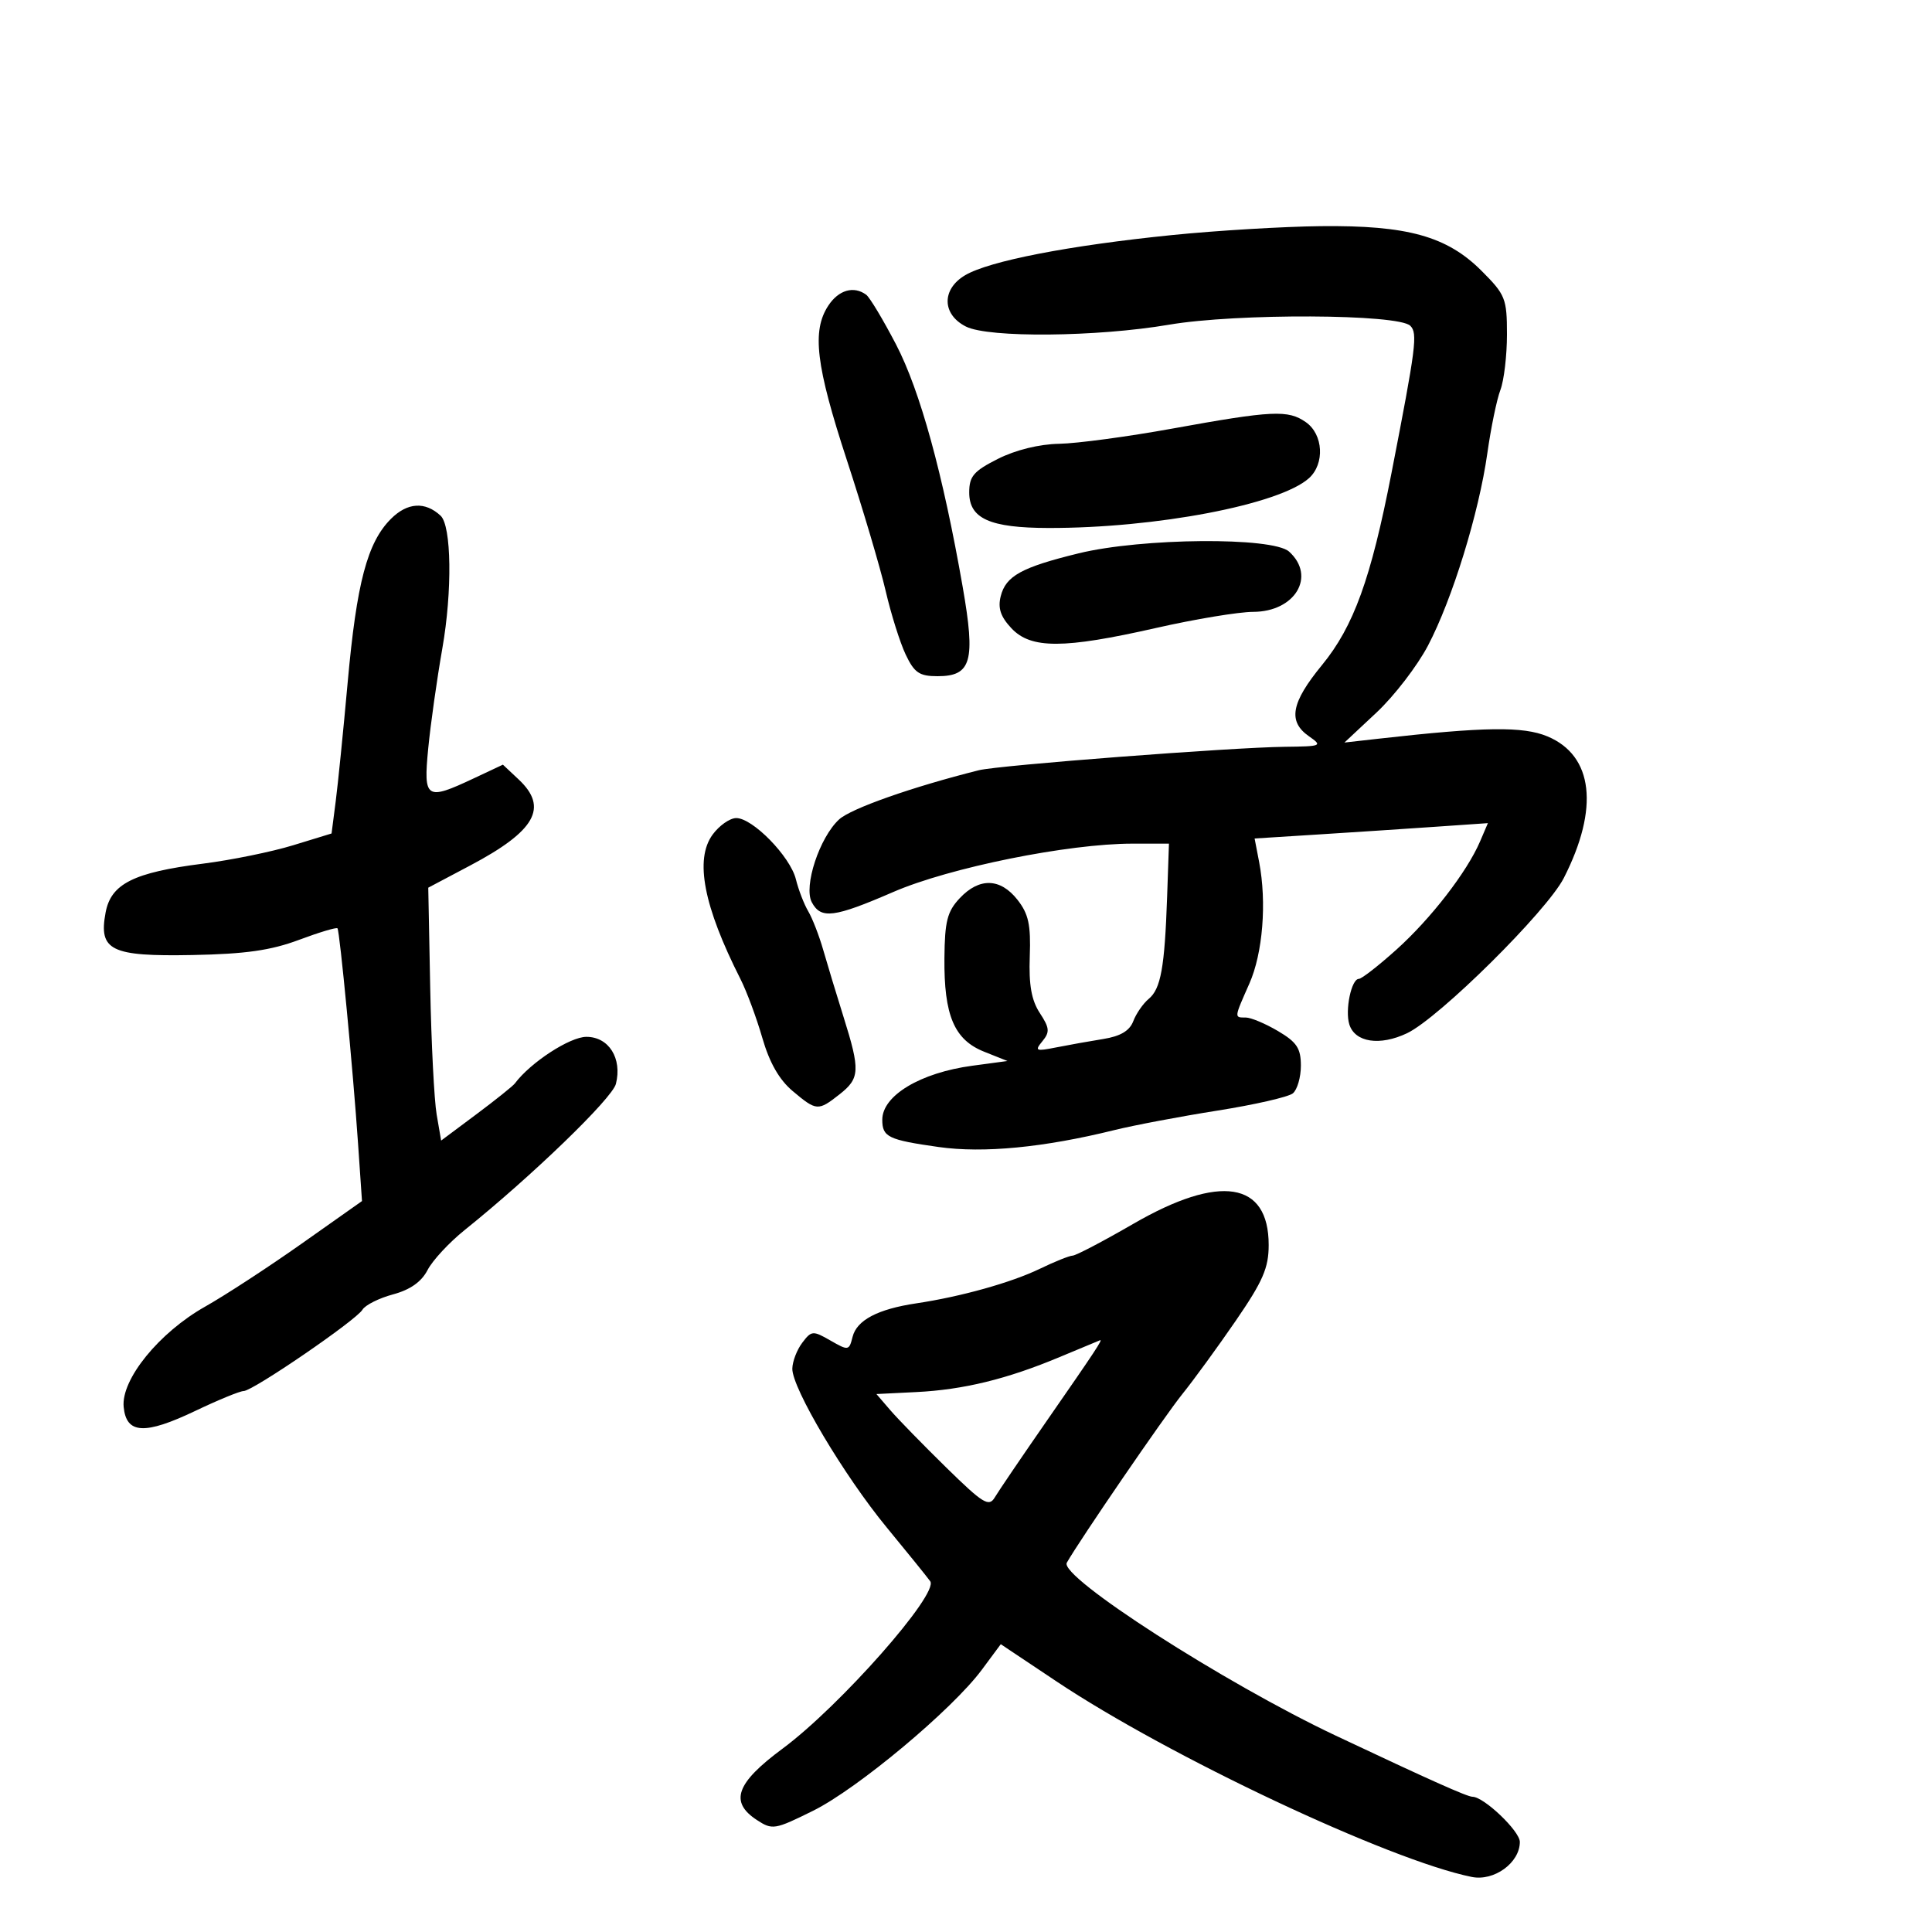<svg xmlns="http://www.w3.org/2000/svg" width="300" height="300" viewBox="0 0 300 300" version="1.1">
	<path d="M 182 36.500 C 165.996 38.119, 153.619 40.521, 149.868 42.737 C 146.188 44.911, 146.253 48.826, 150 50.712 C 153.519 52.483, 170.328 52.328, 181.518 50.421 C 192.035 48.628, 217.149 48.741, 218.992 50.589 C 220.156 51.757, 219.895 53.798, 216.061 73.500 C 212.873 89.883, 210.195 97.277, 205.276 103.273 C 200.477 109.123, 199.946 112.021, 203.250 114.326 C 205.406 115.829, 205.248 115.898, 199.500 115.962 C 191.289 116.053, 155.087 118.826, 152 119.601 C 141.651 122.196, 132.149 125.540, 130.301 127.235 C 127.254 130.030, 124.743 137.652, 126.059 140.109 C 127.475 142.757, 129.493 142.500, 138.724 138.500 C 147.450 134.719, 165.861 131, 175.857 131 L 181.515 131 181.230 139.250 C 180.849 150.244, 180.254 153.544, 178.369 155.108 C 177.502 155.829, 176.424 157.386, 175.974 158.569 C 175.406 160.062, 173.986 160.907, 171.328 161.333 C 169.223 161.671, 165.925 162.260, 164 162.642 C 160.818 163.274, 160.624 163.186, 161.868 161.674 C 163.038 160.251, 162.979 159.616, 161.459 157.297 C 160.165 155.321, 159.741 152.933, 159.902 148.505 C 160.080 143.596, 159.711 141.903, 157.989 139.713 C 155.329 136.332, 152.061 136.242, 149.030 139.468 C 147.091 141.532, 146.702 143.050, 146.650 148.762 C 146.568 157.678, 148.168 161.454, 152.811 163.306 L 156.437 164.752 150.968 165.488 C 142.915 166.573, 137 170.121, 137 173.870 C 137 176.555, 137.914 176.997, 145.758 178.108 C 152.709 179.092, 162.090 178.188, 173.040 175.479 C 176.087 174.725, 183.287 173.364, 189.040 172.454 C 194.793 171.545, 200.063 170.340, 200.750 169.778 C 201.438 169.215, 202 167.280, 202 165.476 C 202 162.779, 201.369 161.825, 198.443 160.099 C 196.486 158.944, 194.236 158, 193.443 158 C 191.627 158, 191.613 158.129, 194.002 152.727 C 196.089 148.011, 196.722 140.118, 195.517 133.850 L 194.815 130.201 204.658 129.580 C 210.071 129.239, 218.222 128.703, 222.770 128.388 L 231.040 127.817 229.823 130.659 C 227.796 135.391, 222.189 142.645, 216.841 147.453 C 214.060 149.954, 211.431 152, 211 152 C 209.841 152, 208.826 156.877, 209.526 159.083 C 210.409 161.863, 214.257 162.447, 218.484 160.440 C 223.435 158.091, 240.197 141.494, 242.829 136.335 C 248.354 125.505, 247.408 117.322, 240.287 114.347 C 236.511 112.769, 230.542 112.849, 214.131 114.698 L 208.761 115.303 213.748 110.639 C 216.491 108.073, 220.089 103.392, 221.743 100.237 C 225.524 93.026, 229.645 79.663, 230.955 70.369 C 231.507 66.447, 232.418 62.030, 232.980 60.554 C 233.541 59.078, 234 55.199, 234 51.935 C 234 46.358, 233.762 45.762, 230.055 42.055 C 224.673 36.673, 218.532 34.968, 205.068 35.117 C 199.256 35.182, 188.875 35.804, 182 36.500 M 128.615 47.465 C 126.044 51.389, 126.689 56.749, 131.501 71.448 C 133.976 79.010, 136.684 88.138, 137.518 91.732 C 138.351 95.327, 139.752 99.783, 140.631 101.634 C 141.975 104.468, 142.758 105, 145.579 105 C 150.846 105, 151.502 102.676, 149.489 91.152 C 146.421 73.584, 142.870 60.662, 139.143 53.500 C 137.139 49.650, 135.050 46.169, 134.500 45.765 C 132.567 44.345, 130.214 45.025, 128.615 47.465 M 182 66.557 C 175.125 67.803, 167.233 68.863, 164.462 68.912 C 161.379 68.966, 157.692 69.873, 154.962 71.250 C 151.186 73.154, 150.500 73.957, 150.500 76.470 C 150.500 80.530, 153.702 81.967, 162.789 81.985 C 179.490 82.019, 198.683 78.354, 203.250 74.259 C 205.736 72.030, 205.488 67.455, 202.777 65.557 C 200.006 63.615, 197.589 63.732, 182 66.557 M 60.707 80.566 C 57.032 84.241, 55.381 90.485, 53.983 106 C 53.314 113.425, 52.478 121.733, 52.125 124.461 L 51.484 129.423 45.492 131.259 C 42.196 132.269, 35.912 133.551, 31.526 134.107 C 20.748 135.474, 17.234 137.235, 16.399 141.688 C 15.289 147.603, 17.195 148.536, 29.889 148.296 C 38.096 148.140, 42.052 147.578, 46.409 145.948 C 49.560 144.769, 52.258 143.961, 52.405 144.152 C 52.757 144.612, 54.813 166.121, 55.593 177.500 L 56.210 186.500 46.855 193.104 C 41.710 196.736, 34.960 201.140, 31.856 202.890 C 24.700 206.924, 18.785 214.209, 19.203 218.474 C 19.616 222.684, 22.465 222.835, 30.363 219.066 C 33.895 217.380, 37.257 216, 37.834 216 C 39.253 216, 55.301 205.014, 56.283 203.370 C 56.714 202.649, 58.848 201.579, 61.026 200.993 C 63.697 200.274, 65.444 199.043, 66.390 197.213 C 67.162 195.721, 69.752 192.927, 72.147 191.005 C 82.589 182.621, 95.073 170.556, 95.639 168.303 C 96.633 164.341, 94.537 161, 91.056 161 C 88.490 161, 82.376 164.982, 79.950 168.234 C 79.647 168.639, 76.947 170.802, 73.950 173.039 L 68.500 177.107 67.804 173.067 C 67.422 170.845, 66.972 162.010, 66.804 153.433 L 66.500 137.838 73 134.399 C 83.149 129.029, 85.194 125.409, 80.546 121.043 L 78.091 118.737 73.556 120.868 C 66.152 124.349, 65.737 124.078, 66.491 116.250 C 66.848 112.537, 67.837 105.529, 68.688 100.675 C 70.246 91.791, 70.111 81.658, 68.415 80.077 C 66.015 77.841, 63.257 78.016, 60.707 80.566 M 167.500 85.919 C 158.622 88.090, 156.180 89.434, 155.390 92.584 C 154.925 94.433, 155.371 95.766, 157.052 97.555 C 160.080 100.779, 165.150 100.768, 179.518 97.509 C 185.558 96.139, 192.343 95.014, 194.595 95.009 C 201.113 94.995, 204.399 89.481, 200.171 85.655 C 197.627 83.353, 177.327 83.517, 167.500 85.919 M 110.648 129.605 C 107.851 133.444, 109.254 140.723, 114.966 152 C 115.942 153.925, 117.474 158.049, 118.372 161.163 C 119.480 165.004, 120.995 167.659, 123.079 169.413 C 126.787 172.533, 127.030 172.550, 130.365 169.927 C 133.530 167.438, 133.593 166.219, 130.986 157.915 C 129.878 154.387, 128.457 149.700, 127.828 147.500 C 127.199 145.300, 126.151 142.600, 125.500 141.500 C 124.849 140.400, 123.987 138.163, 123.584 136.529 C 122.711 132.990, 116.843 126.987, 114.300 127.031 C 113.310 127.049, 111.666 128.207, 110.648 129.605 M 176 190.025 C 171.325 192.730, 167.080 194.955, 166.566 194.971 C 166.052 194.987, 163.759 195.907, 161.470 197.015 C 157.046 199.156, 149.218 201.346, 142.283 202.383 C 136.306 203.276, 133.040 204.991, 132.391 207.576 C 131.848 209.740, 131.741 209.758, 128.955 208.159 C 126.223 206.591, 126.004 206.609, 124.572 208.505 C 123.742 209.602, 123.049 211.411, 123.032 212.524 C 122.984 215.542, 131.079 229.158, 137.690 237.181 C 140.885 241.060, 143.925 244.819, 144.444 245.535 C 145.839 247.461, 130.417 264.940, 121.500 271.540 C 114.298 276.870, 113.243 279.803, 117.519 282.605 C 119.931 284.185, 120.304 284.124, 126.269 281.167 C 133.173 277.745, 147.871 265.462, 152.450 259.288 L 155.400 255.311 164.015 261.064 C 181.502 272.742, 215.735 288.865, 228.528 291.450 C 232.008 292.153, 236 289.247, 236 286.012 C 236 284.329, 230.410 279, 228.645 279 C 227.833 279, 222.012 276.398, 207.421 269.512 C 190.121 261.346, 164.425 244.824, 165.653 242.656 C 167.642 239.147, 180.819 219.910, 183.570 216.500 C 185.344 214.300, 189.092 209.157, 191.898 205.072 C 196.101 198.953, 197 196.882, 197 193.322 C 197 183.453, 189.417 182.263, 176 190.025 M 164.539 210.723 C 156.371 214.144, 149.603 215.797, 142.278 216.160 L 136.090 216.466 138.256 218.983 C 139.447 220.367, 143.350 224.369, 146.930 227.876 C 152.653 233.484, 153.562 234.043, 154.469 232.515 C 155.036 231.559, 158.672 226.206, 162.548 220.619 C 170.120 209.707, 171.289 207.937, 170.809 208.113 C 170.639 208.176, 167.818 209.350, 164.539 210.723" stroke="none" fill="black" fill-rule="evenodd"/>
</svg>